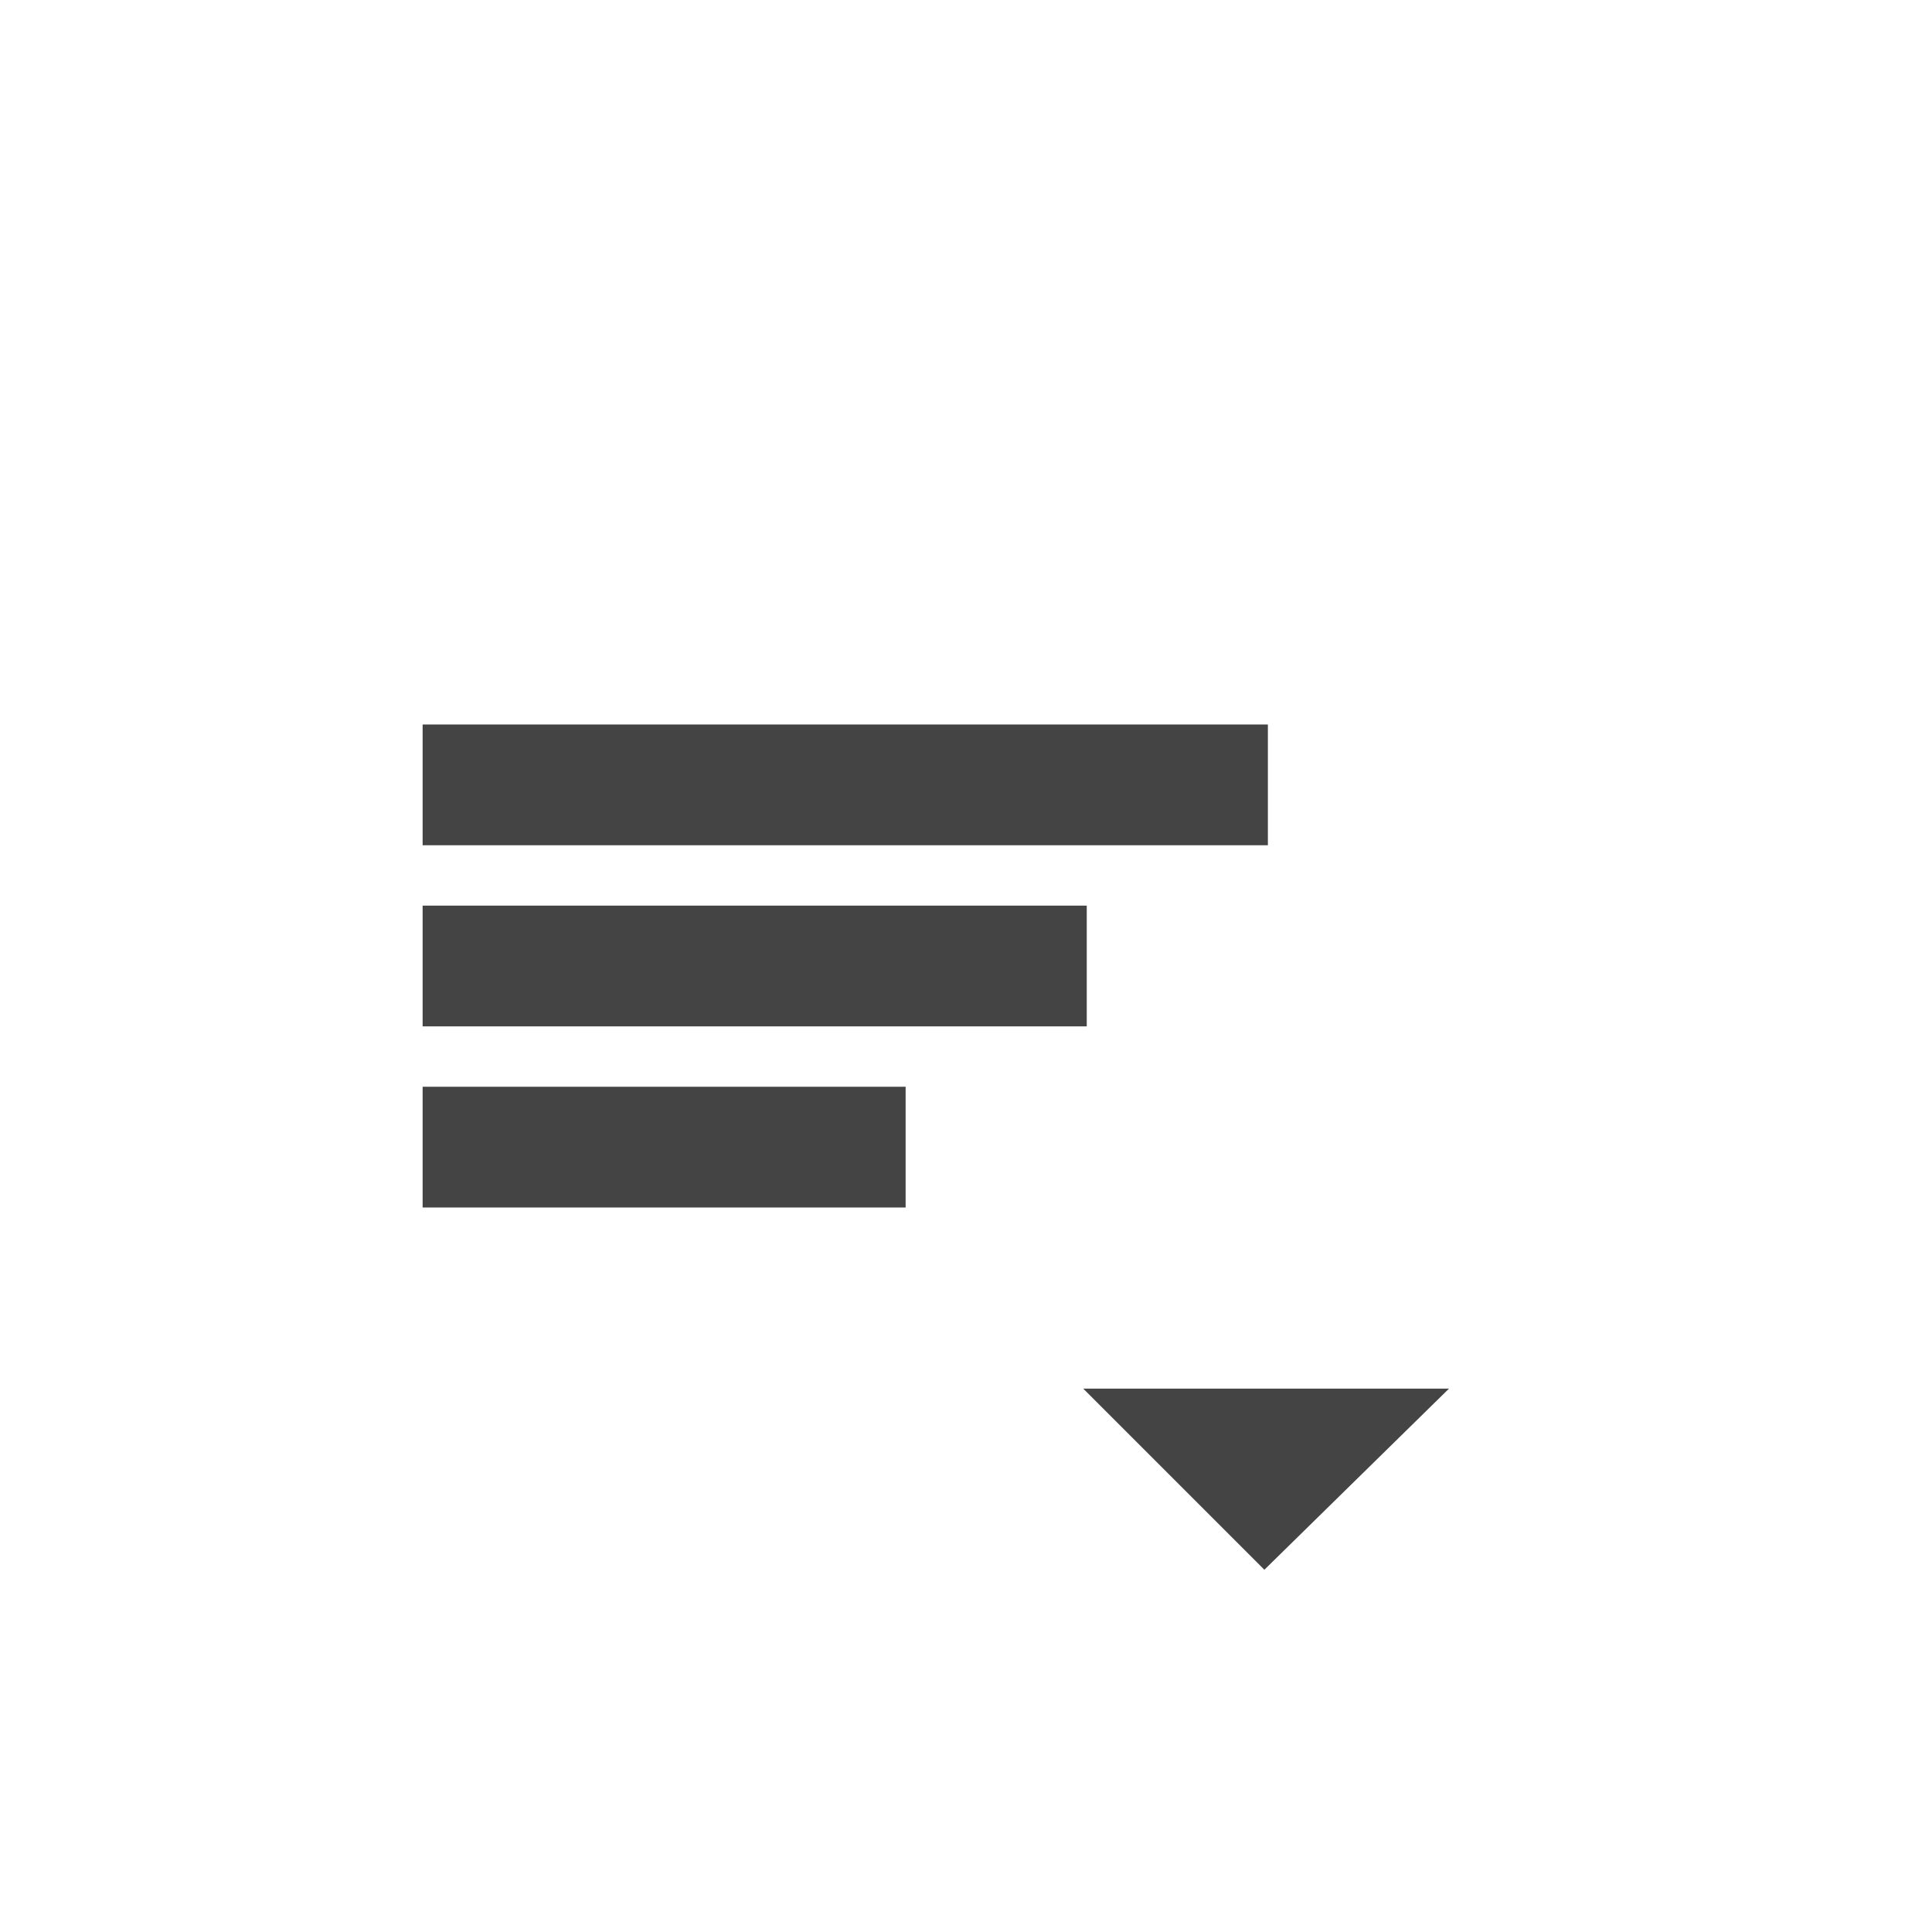 <?xml version="1.0" encoding="utf-8"?>
<!-- Generated by IcoMoon.io -->
<!DOCTYPE svg PUBLIC "-//W3C//DTD SVG 1.1//EN" "http://www.w3.org/Graphics/SVG/1.1/DTD/svg11.dtd">
<svg version="1.1" xmlns="http://www.w3.org/2000/svg" xmlns:xlink="http://www.w3.org/1999/xlink" width="32" height="32" viewBox="0 0 32 32">
<path fill="#444" d="M17.942 23h6.058l-3.058 3z"></path>
<path fill="#444" d="M7 12h14v2h-14v-2z"></path>
<path fill="#444" d="M7 15h11v2h-11v-2z"></path>
<path fill="#444" d="M7 18h8v2h-8v-2z"></path>
</svg>
